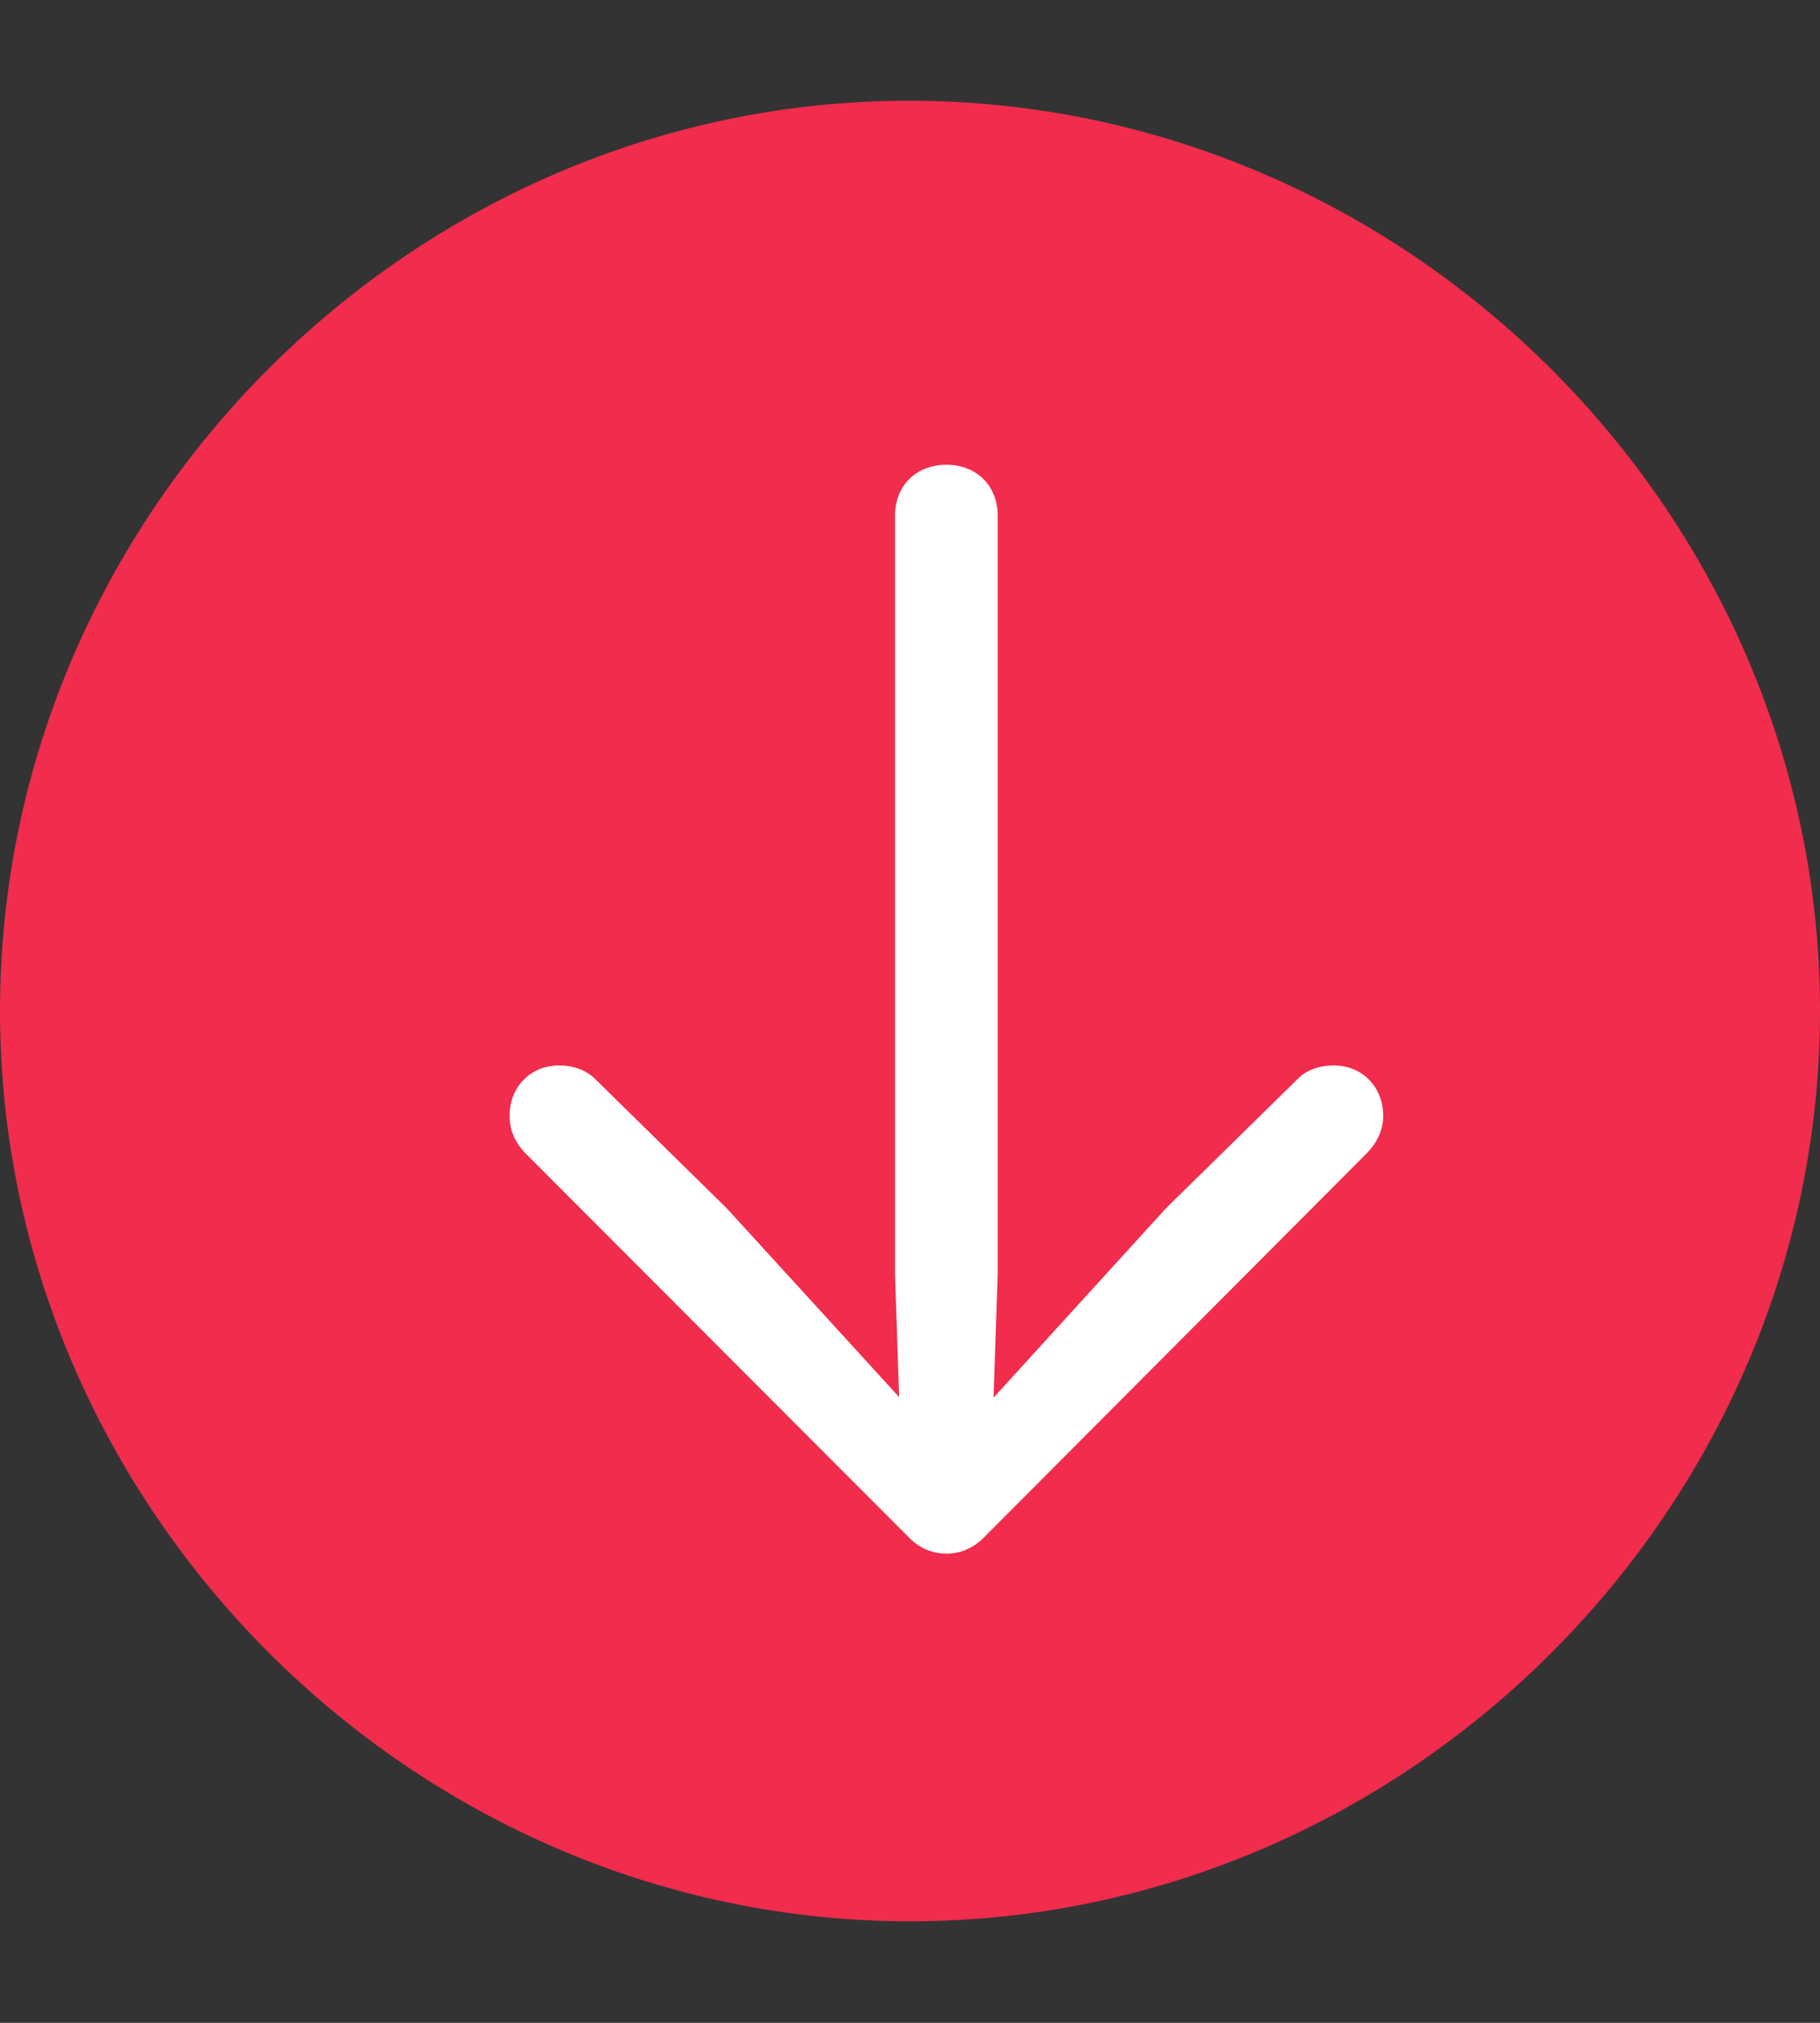 <svg width="18" height="20" viewBox="0 0 18 20" fill="none" xmlns="http://www.w3.org/2000/svg">
<rect x="0" y="0" width="18" height="20" fill="#333333" stroke="none"/>
<g clip-path="url(#clip0_662_683)">
<path d="M9 18.996C13.924 18.996 18 14.91 18 9.996C18 5.072 13.915 0.996 8.991 0.996C4.076 0.996 0 5.072 0 9.996C0 14.91 4.085 18.996 9 18.996Z" fill="#F12C4C"/>
<path d="M9.36 4.595C9.063 4.595 8.852 4.8 8.852 5.097V12.603L8.909 14.301L9.234 14.187L7.188 11.947L5.889 10.671C5.798 10.579 5.667 10.534 5.53 10.534C5.245 10.534 5.04 10.75 5.04 11.03C5.04 11.166 5.085 11.286 5.194 11.4L8.978 15.19C9.086 15.304 9.217 15.361 9.36 15.361C9.502 15.361 9.633 15.304 9.742 15.19L13.52 11.4C13.628 11.286 13.68 11.166 13.68 11.03C13.68 10.75 13.475 10.534 13.19 10.534C13.053 10.534 12.916 10.579 12.831 10.671L11.531 11.947L9.491 14.187L9.81 14.301L9.867 12.603V5.097C9.867 4.8 9.656 4.595 9.36 4.595Z" fill="white"/>
</g>
<defs>
<clipPath id="clip0_662_683">
<rect width="18" height="18.009" fill="white" transform="translate(0 0.996)"/>
</clipPath>
</defs>
</svg>
